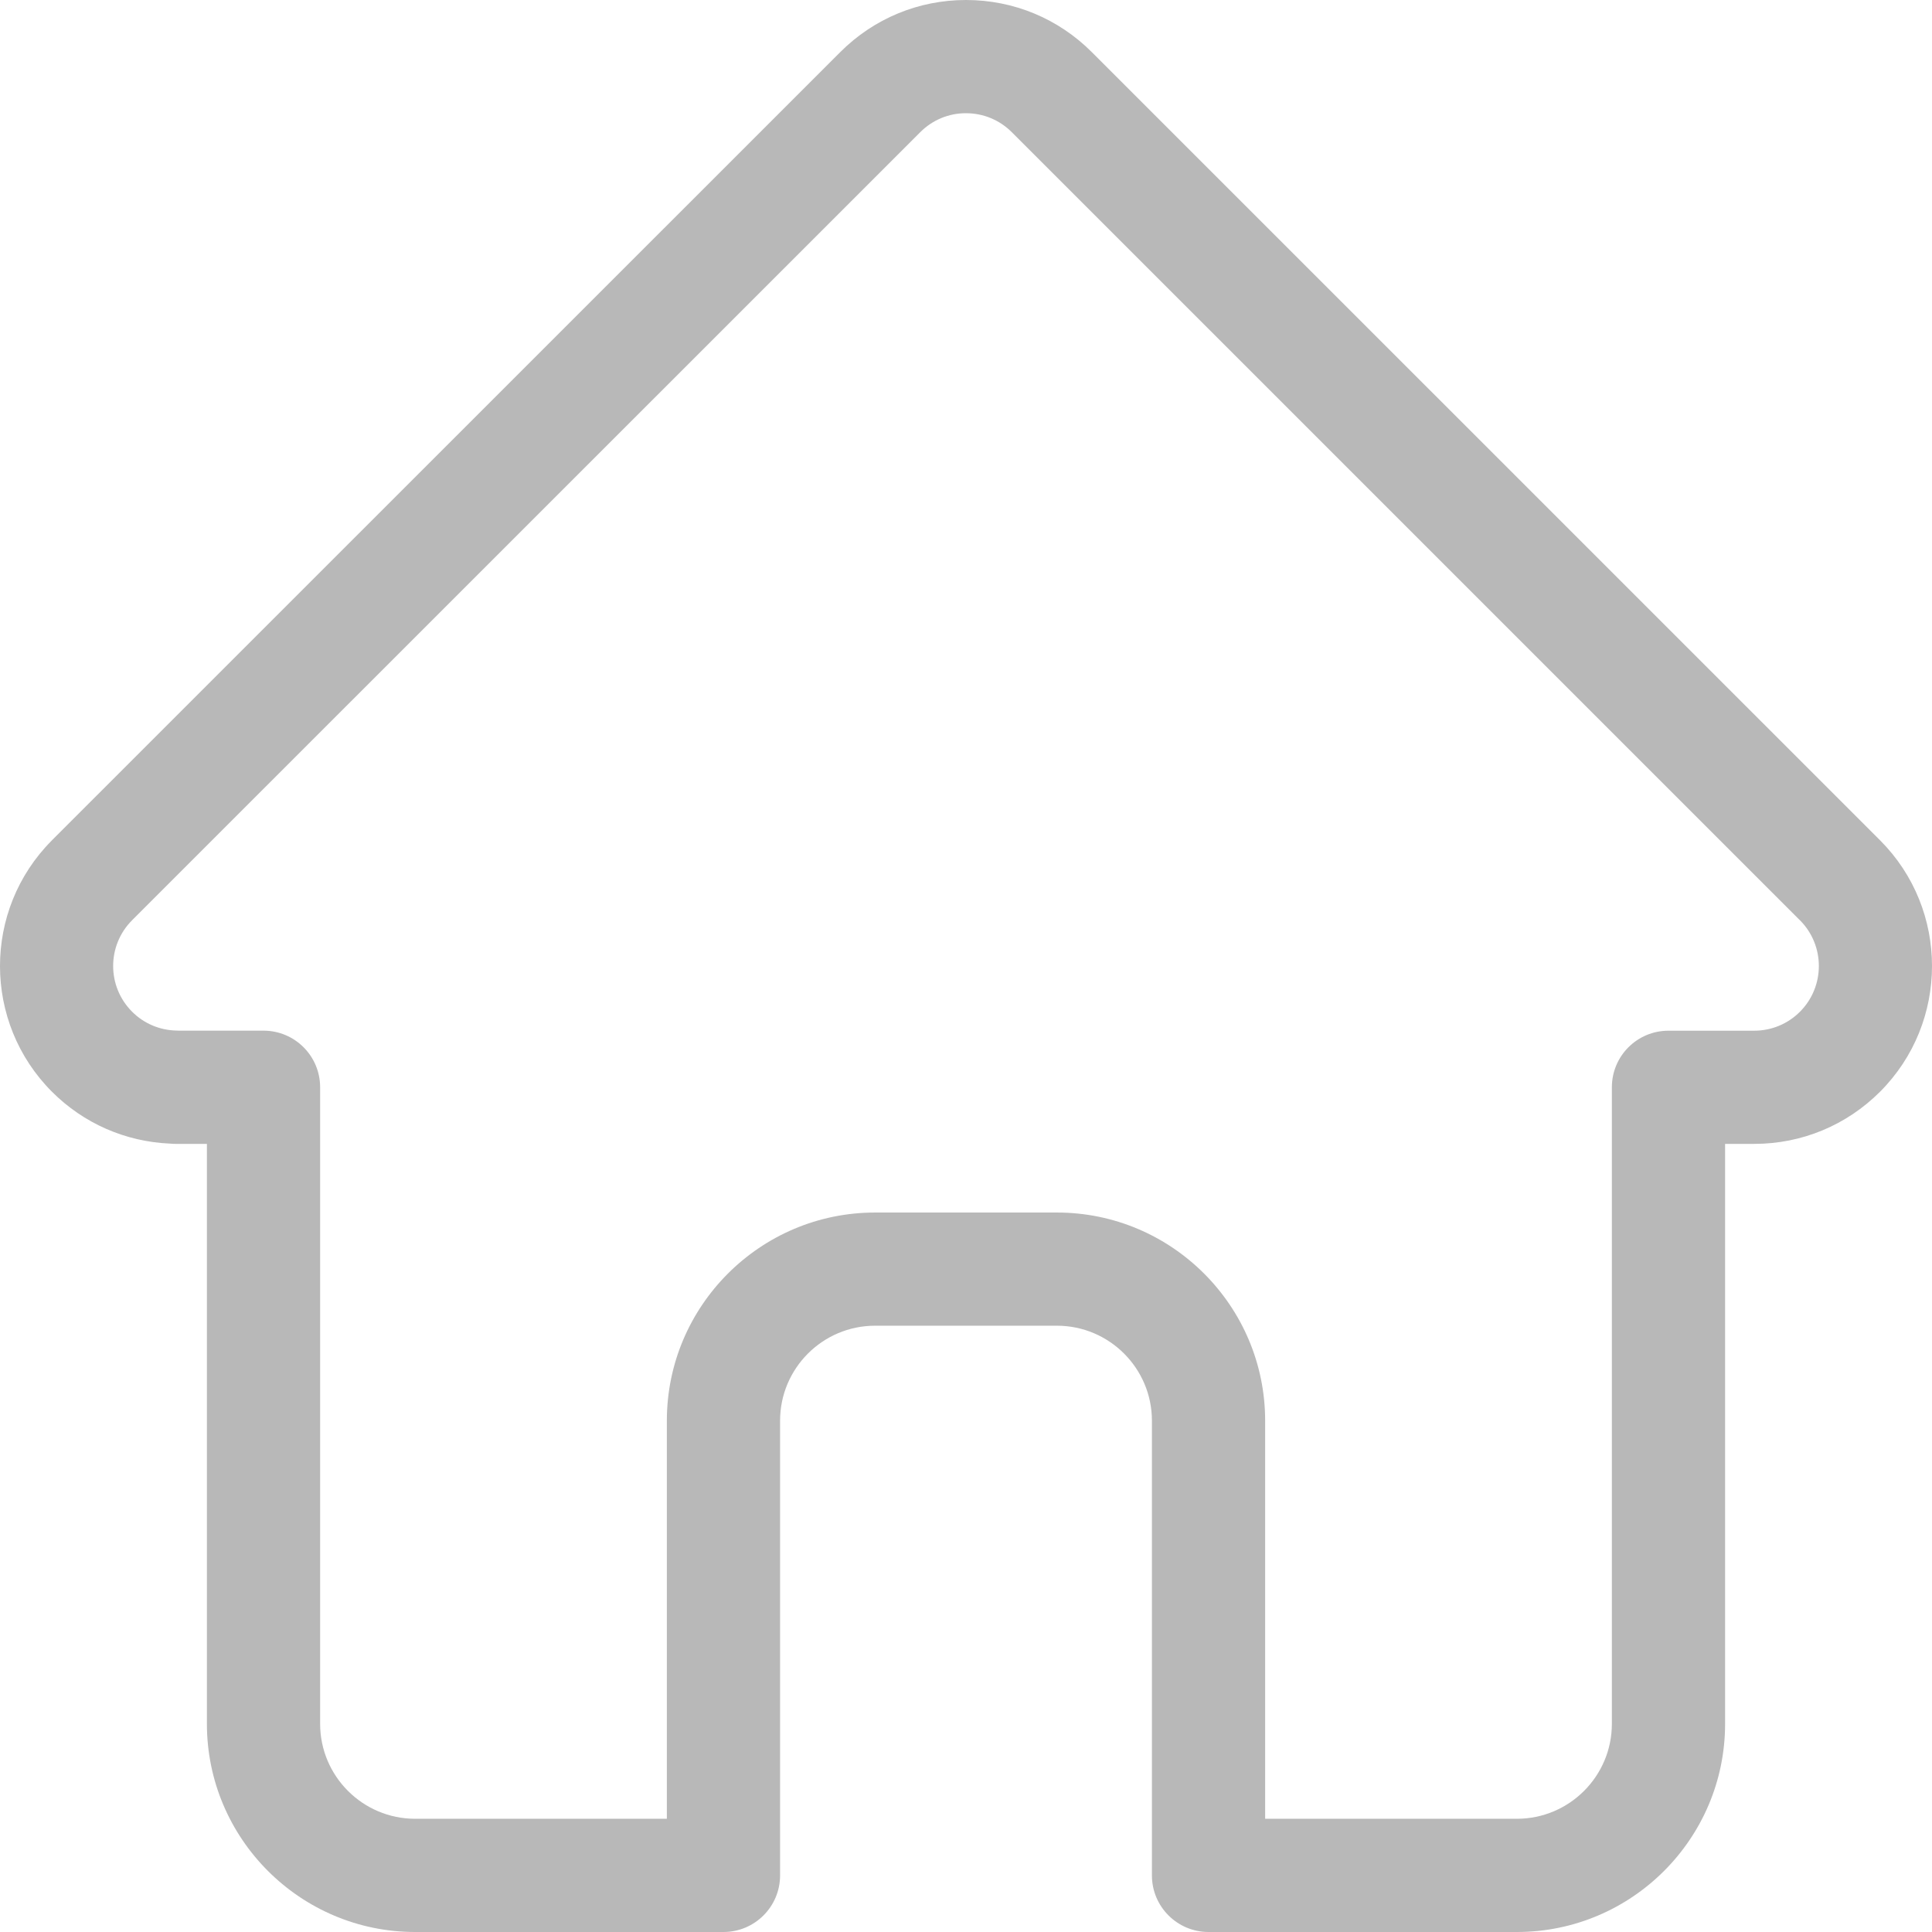 <svg width="43" height="43" viewBox="0 0 43 43" fill="none" xmlns="http://www.w3.org/2000/svg">
<path d="M41.845 18.703C41.844 18.702 41.843 18.701 41.842 18.7L24.3 1.16C23.552 0.412 22.558 0 21.5 0C20.443 0 19.449 0.412 18.701 1.16L1.167 18.691C1.161 18.697 1.155 18.703 1.15 18.709C-0.386 20.253 -0.383 22.758 1.157 24.299C1.861 25.003 2.79 25.41 3.784 25.453C3.825 25.457 3.865 25.459 3.906 25.459H4.605V38.367C4.605 40.922 6.684 43 9.239 43H16.102C16.798 43 17.362 42.436 17.362 41.74V31.62C17.362 30.454 18.311 29.506 19.476 29.506H23.524C24.69 29.506 25.638 30.455 25.638 31.62V41.74C25.638 42.436 26.202 43 26.898 43H33.761C36.316 43 38.395 40.922 38.395 38.367V25.459H39.043C40.1 25.459 41.094 25.047 41.843 24.299C43.385 22.756 43.386 20.246 41.845 18.703L41.845 18.703ZM40.061 22.518C39.928 22.652 39.769 22.758 39.594 22.831C39.42 22.903 39.232 22.94 39.043 22.94H37.135C36.439 22.94 35.875 23.503 35.875 24.199V38.367C35.875 39.532 34.927 40.48 33.761 40.48H28.158V31.62C28.158 29.066 26.079 26.987 23.524 26.987H19.476C16.921 26.987 14.842 29.066 14.842 31.62V40.48H9.239C8.074 40.48 7.125 39.532 7.125 38.367V24.199C7.125 23.503 6.561 22.939 5.865 22.939H3.99C3.97 22.938 3.95 22.937 3.931 22.937C3.555 22.93 3.203 22.781 2.94 22.517C2.378 21.956 2.378 21.043 2.94 20.482C2.94 20.482 2.94 20.482 2.94 20.481L2.941 20.48L20.483 2.941C20.616 2.807 20.775 2.701 20.949 2.628C21.124 2.556 21.311 2.519 21.5 2.52C21.884 2.52 22.246 2.669 22.518 2.941L40.055 20.477L40.064 20.485C40.622 21.047 40.621 21.958 40.061 22.518Z" fill="#B8B8B8"/>
</svg>
